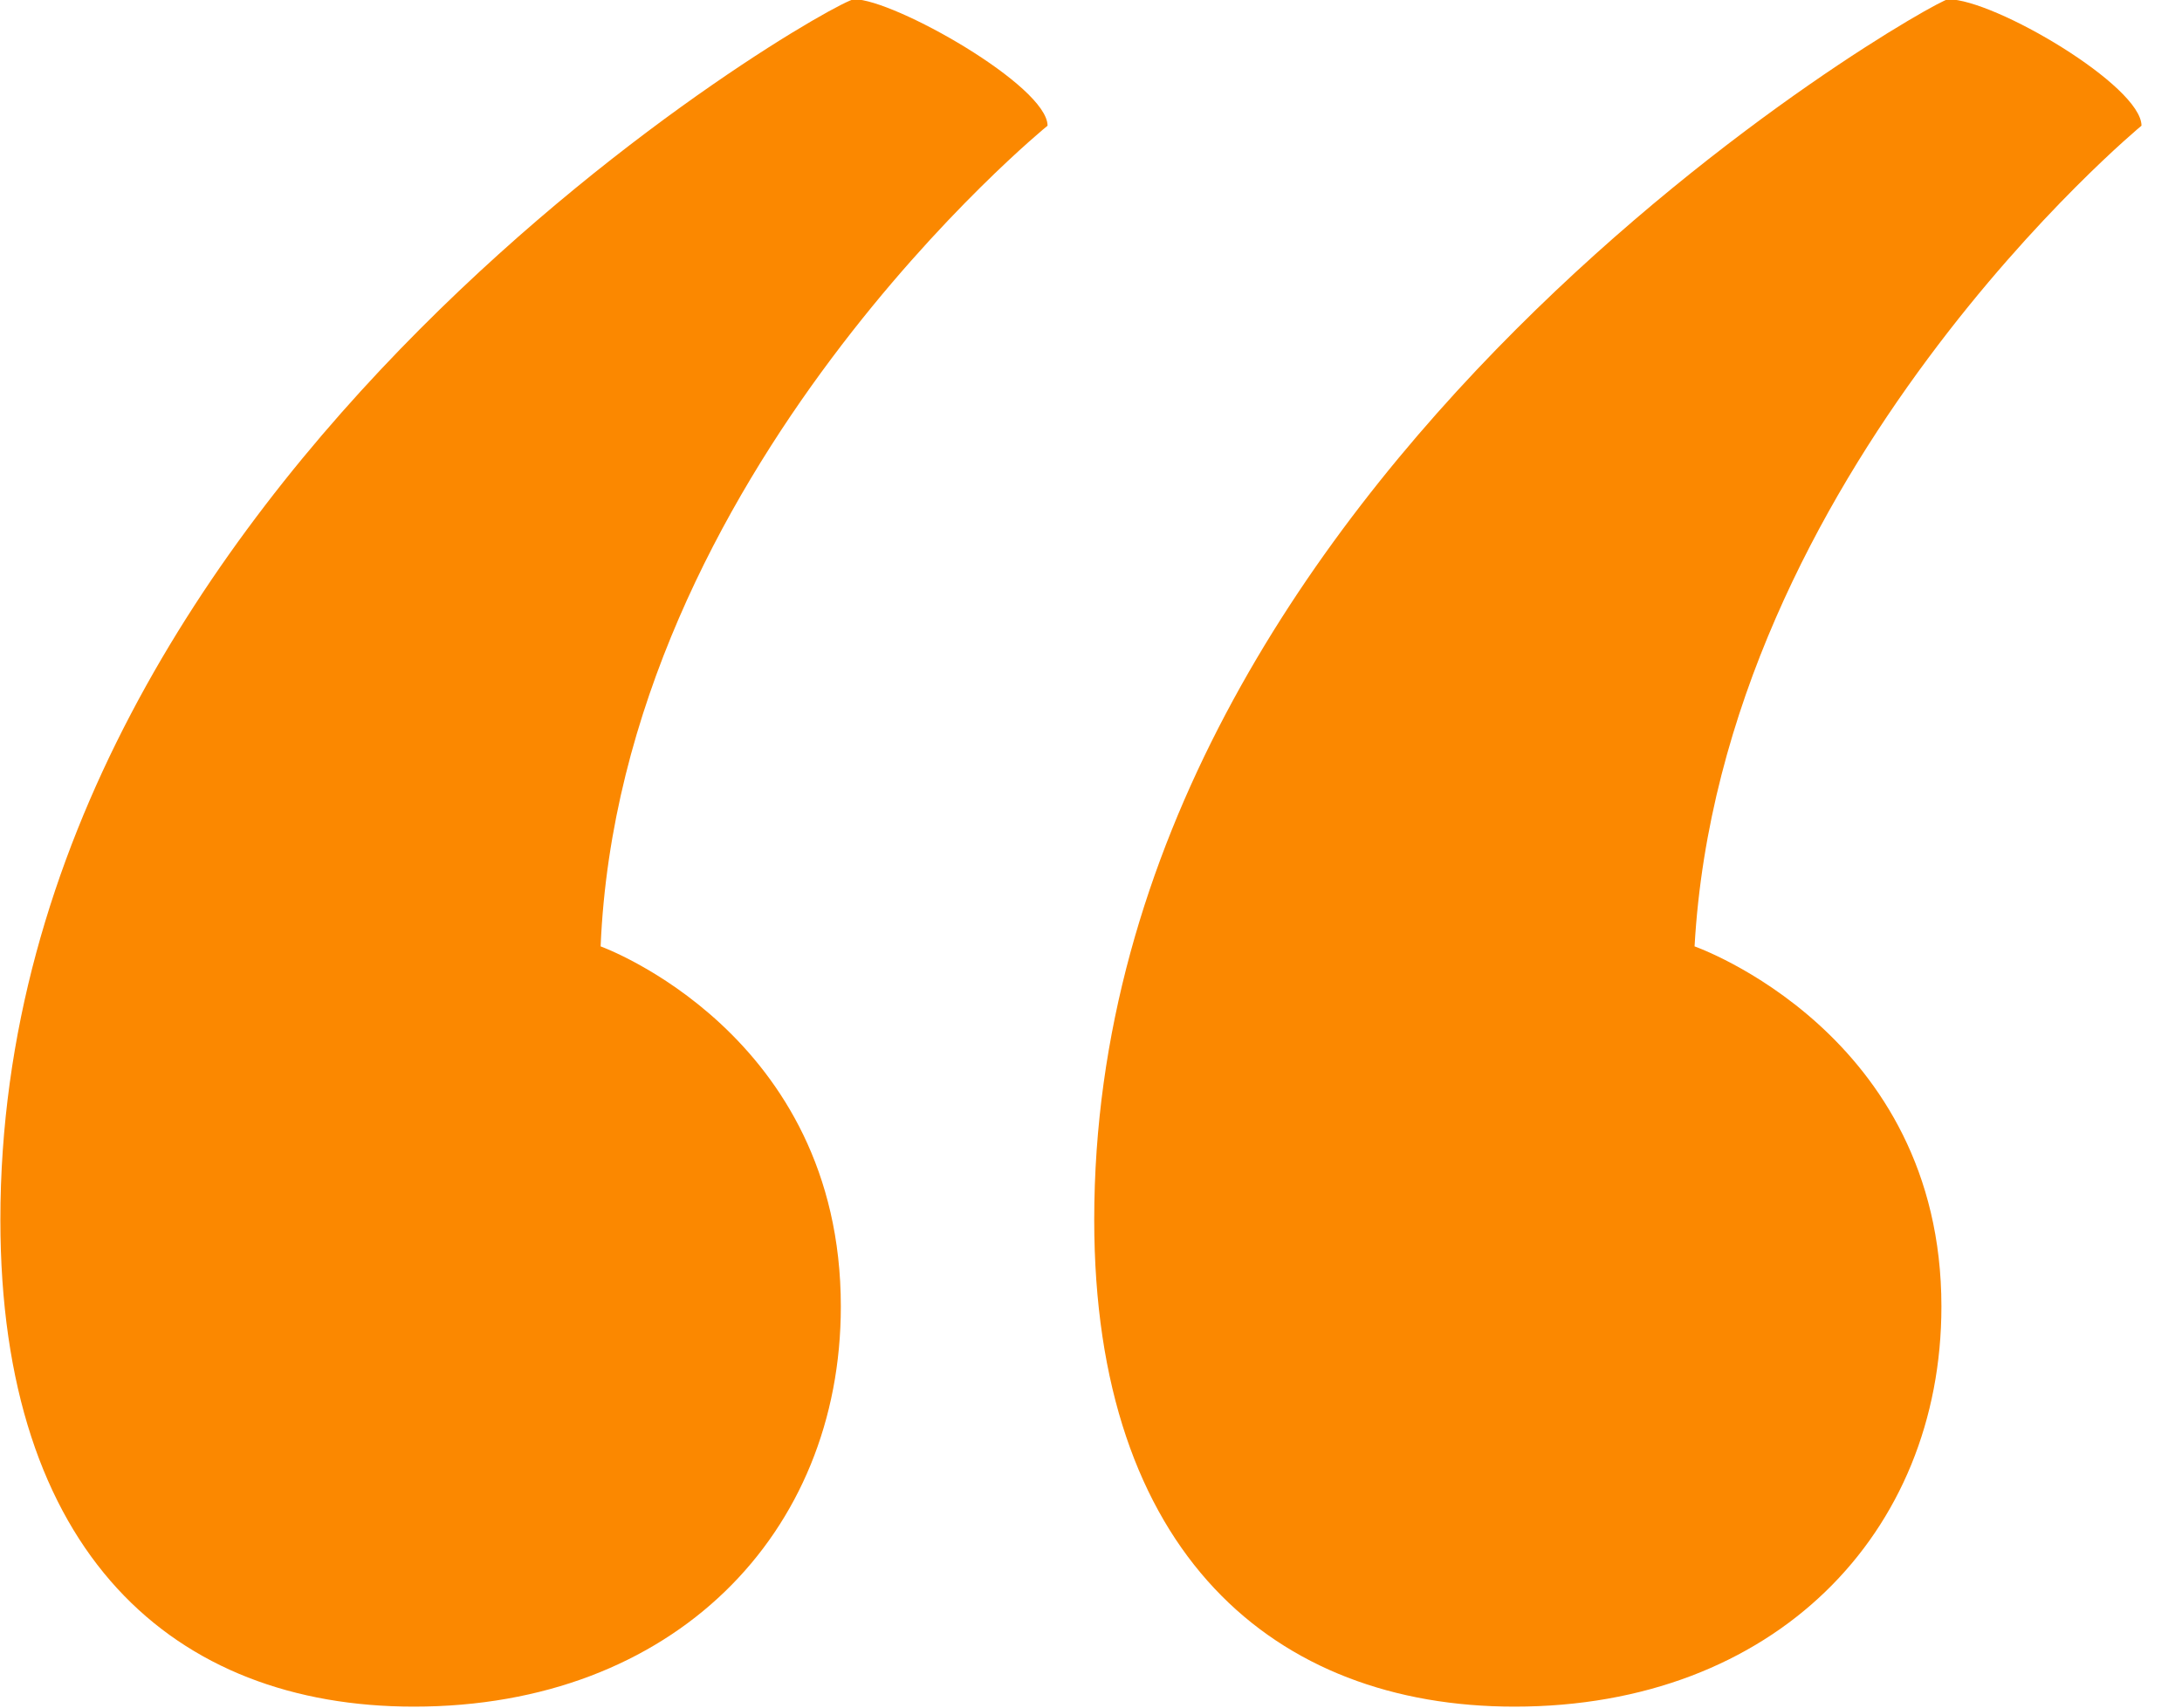 <svg 
 xmlns="http://www.w3.org/2000/svg"
 xmlns:xlink="http://www.w3.org/1999/xlink"
 width="23px" height="18px">
<path fill-rule="evenodd"  fill="rgb(251, 136, 0)"
 d="M8.863,13.772 C8.863,10.888 6.331,9.976 6.331,9.976 C6.542,4.981 11.042,1.325 11.042,1.325 C11.042,0.906 9.425,-0.008 9.003,-0.008 C8.792,-0.008 0.004,4.981 0.004,12.858 C0.004,16.375 1.832,17.990 4.363,17.990 C7.105,17.990 8.863,16.161 8.863,13.772 ZM20.464,13.772 C20.464,10.888 17.862,9.976 17.862,9.976 C18.144,4.981 22.573,1.325 22.573,1.325 C22.573,0.906 21.026,-0.008 20.534,-0.008 C20.393,-0.008 11.534,4.981 11.534,12.858 C11.534,16.375 13.433,17.990 15.964,17.990 C18.706,17.990 20.464,16.161 20.464,13.772 Z"/>
</svg>